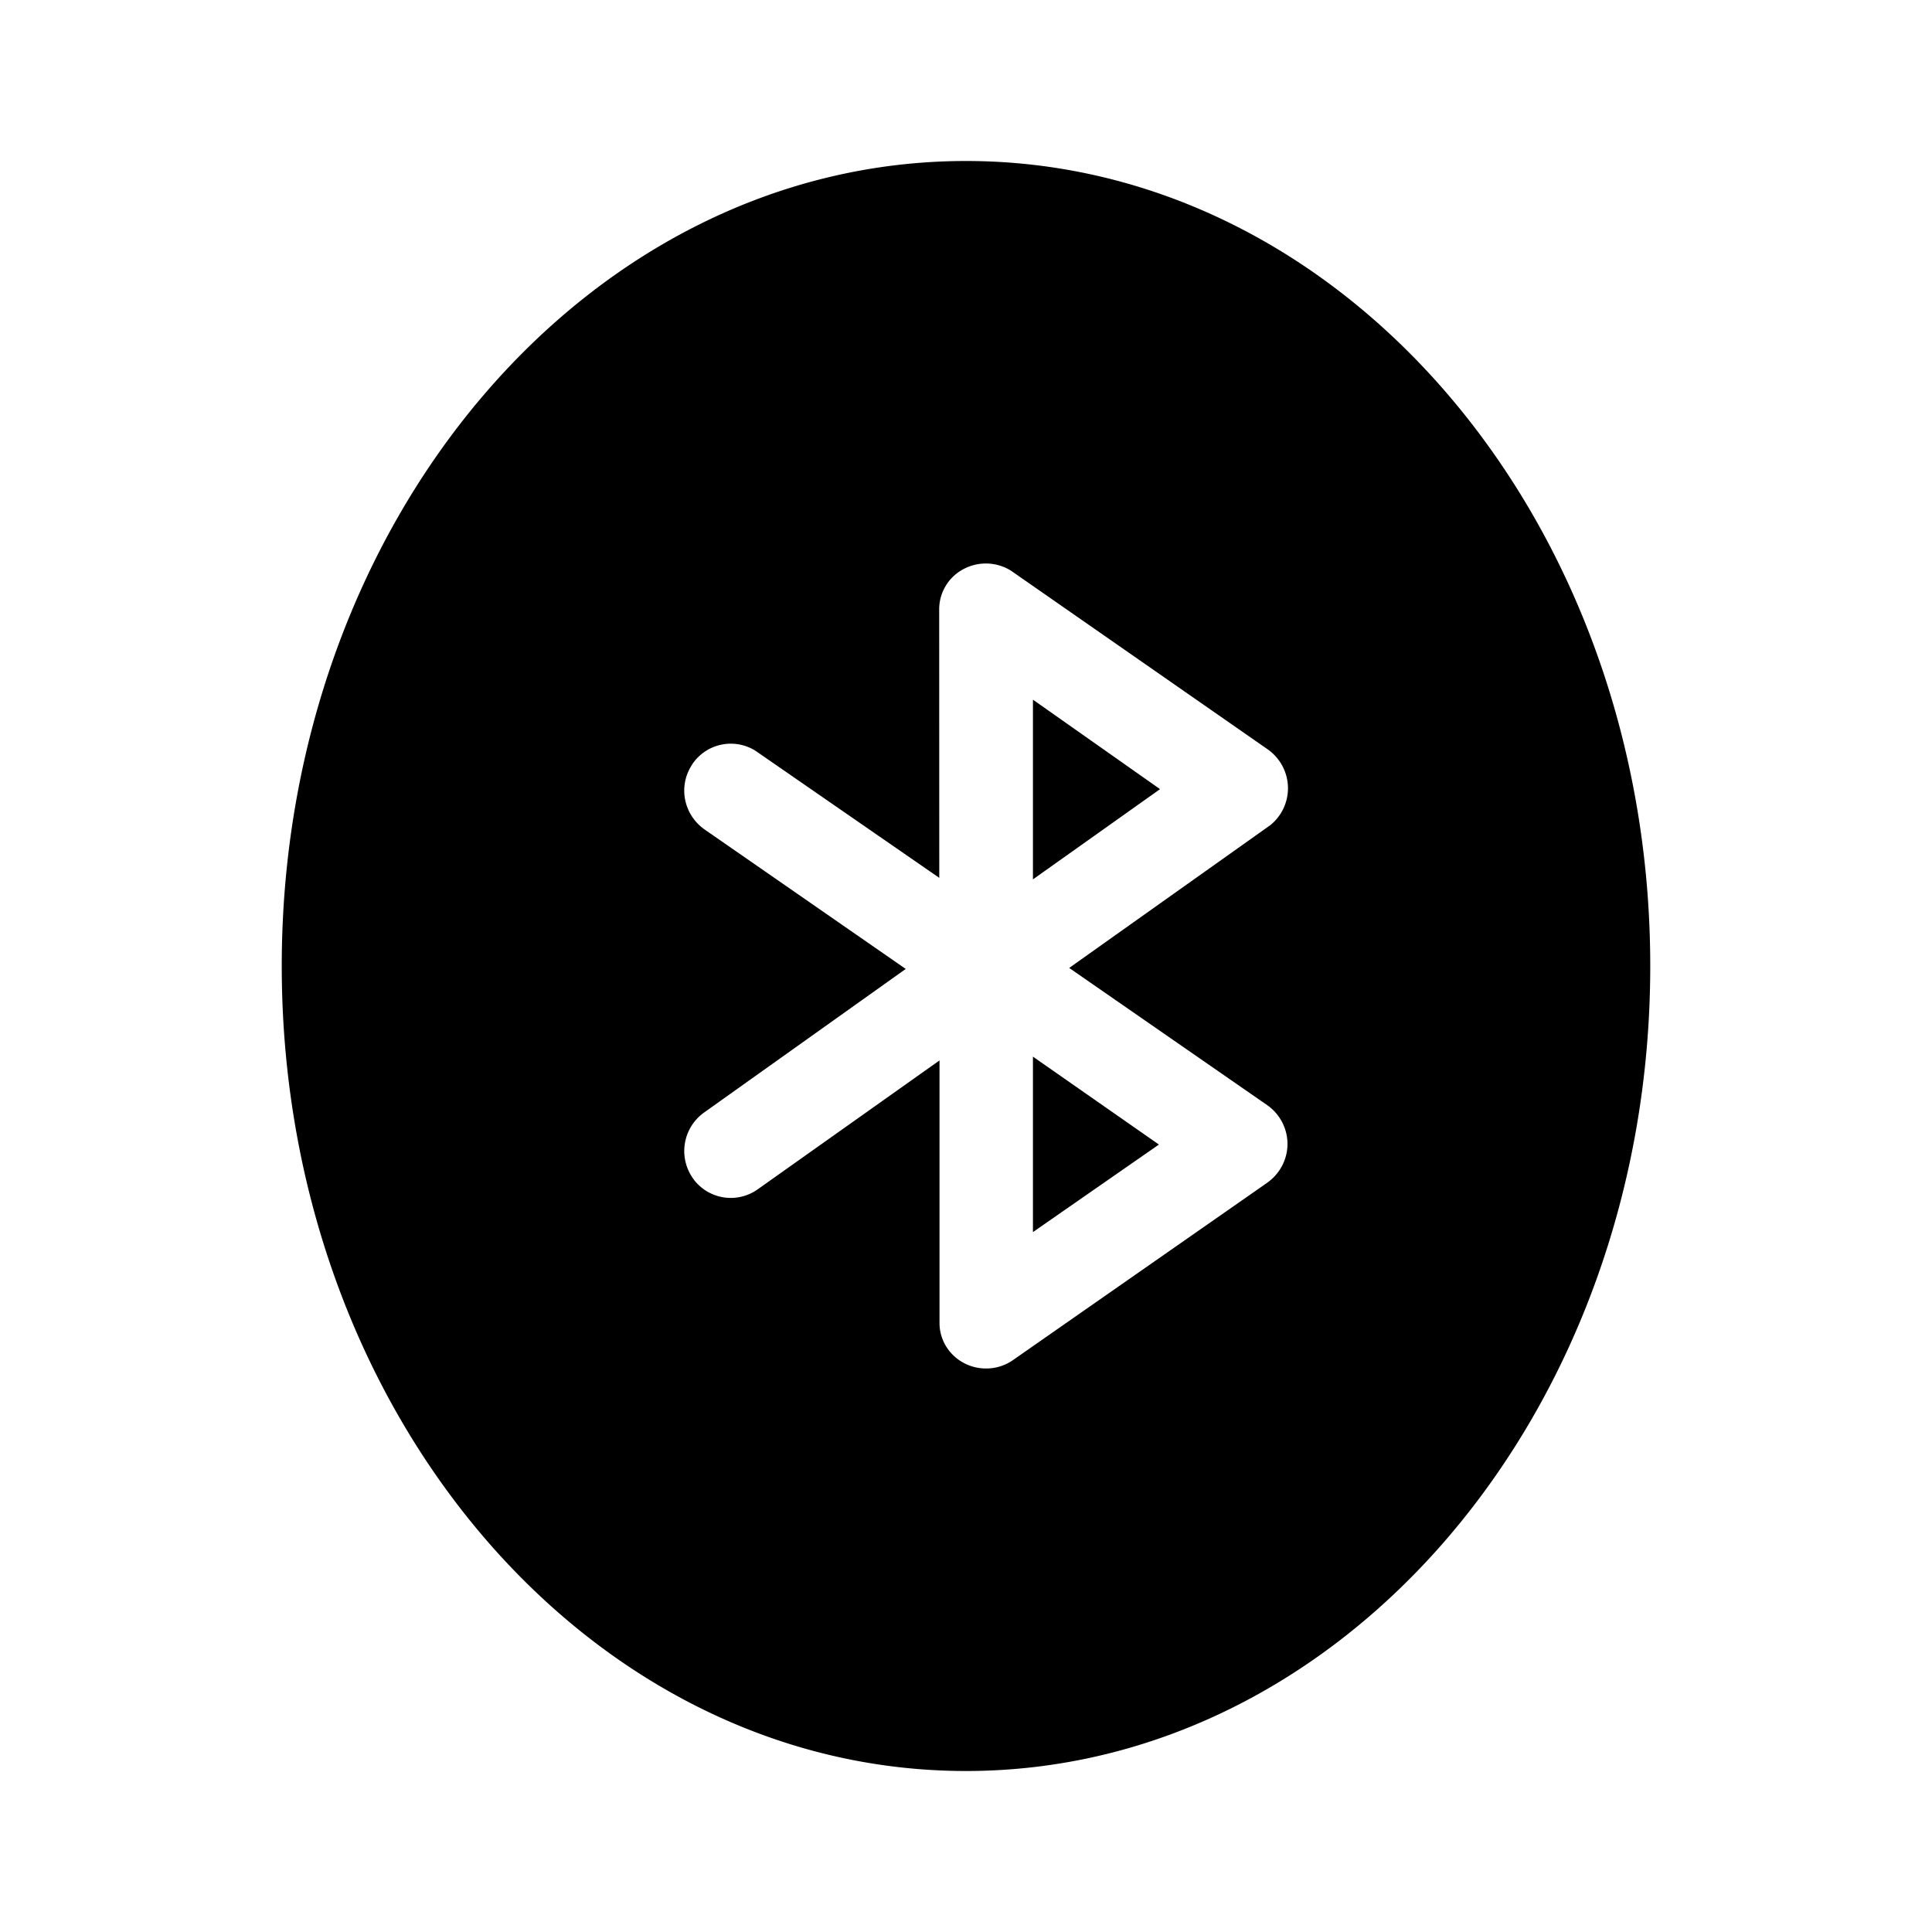 <?xml version="1.0" standalone="no"?><!DOCTYPE svg PUBLIC "-//W3C//DTD SVG 1.1//EN" "http://www.w3.org/Graphics/SVG/1.1/DTD/svg11.dtd"><svg class="icon" width="32px" height="32.00px" viewBox="0 0 1024 1024" version="1.1" xmlns="http://www.w3.org/2000/svg"><path d="M512 85.333c200.299 0 362.667 191.019 362.667 426.667s-162.368 426.667-362.667 426.667S149.333 747.648 149.333 512 311.701 85.333 512 85.333z m23.723 217.067a25.195 25.195 0 0 0-25.408-0.576 24.107 24.107 0 0 0-12.523 21.675l0.043 141.781-96.64-66.816-1.045-0.704a24.619 24.619 0 0 0-33.131 7.147l-0.64 1.067c-6.955 11.307-3.883 25.92 7.04 33.643l106.645 73.941-106.901 76.117-1.003 0.747a25.088 25.088 0 0 0-4.971 34.005l0.725 1.024a24.64 24.64 0 0 0 33.515 5.035l96.533-68.437v139.627c0.171 8.875 5.333 16.939 13.397 20.992 8.085 4.053 17.771 3.456 25.237-1.579l135.083-94.229 0.981-0.747c6.336-4.949 9.92-12.523 9.728-20.459a25.195 25.195 0 0 0-10.773-19.925l-104.917-72.704 105.472-74.88 1.003-0.704a25.173 25.173 0 0 0 9.472-20.395 25.259 25.259 0 0 0-10.688-19.84l-135.36-94.208z m11.755 257.643l66.773 46.592-66.773 46.4v-92.992z m0-189.205l67.371 47.424-67.371 47.829v-95.253z"  /></svg>